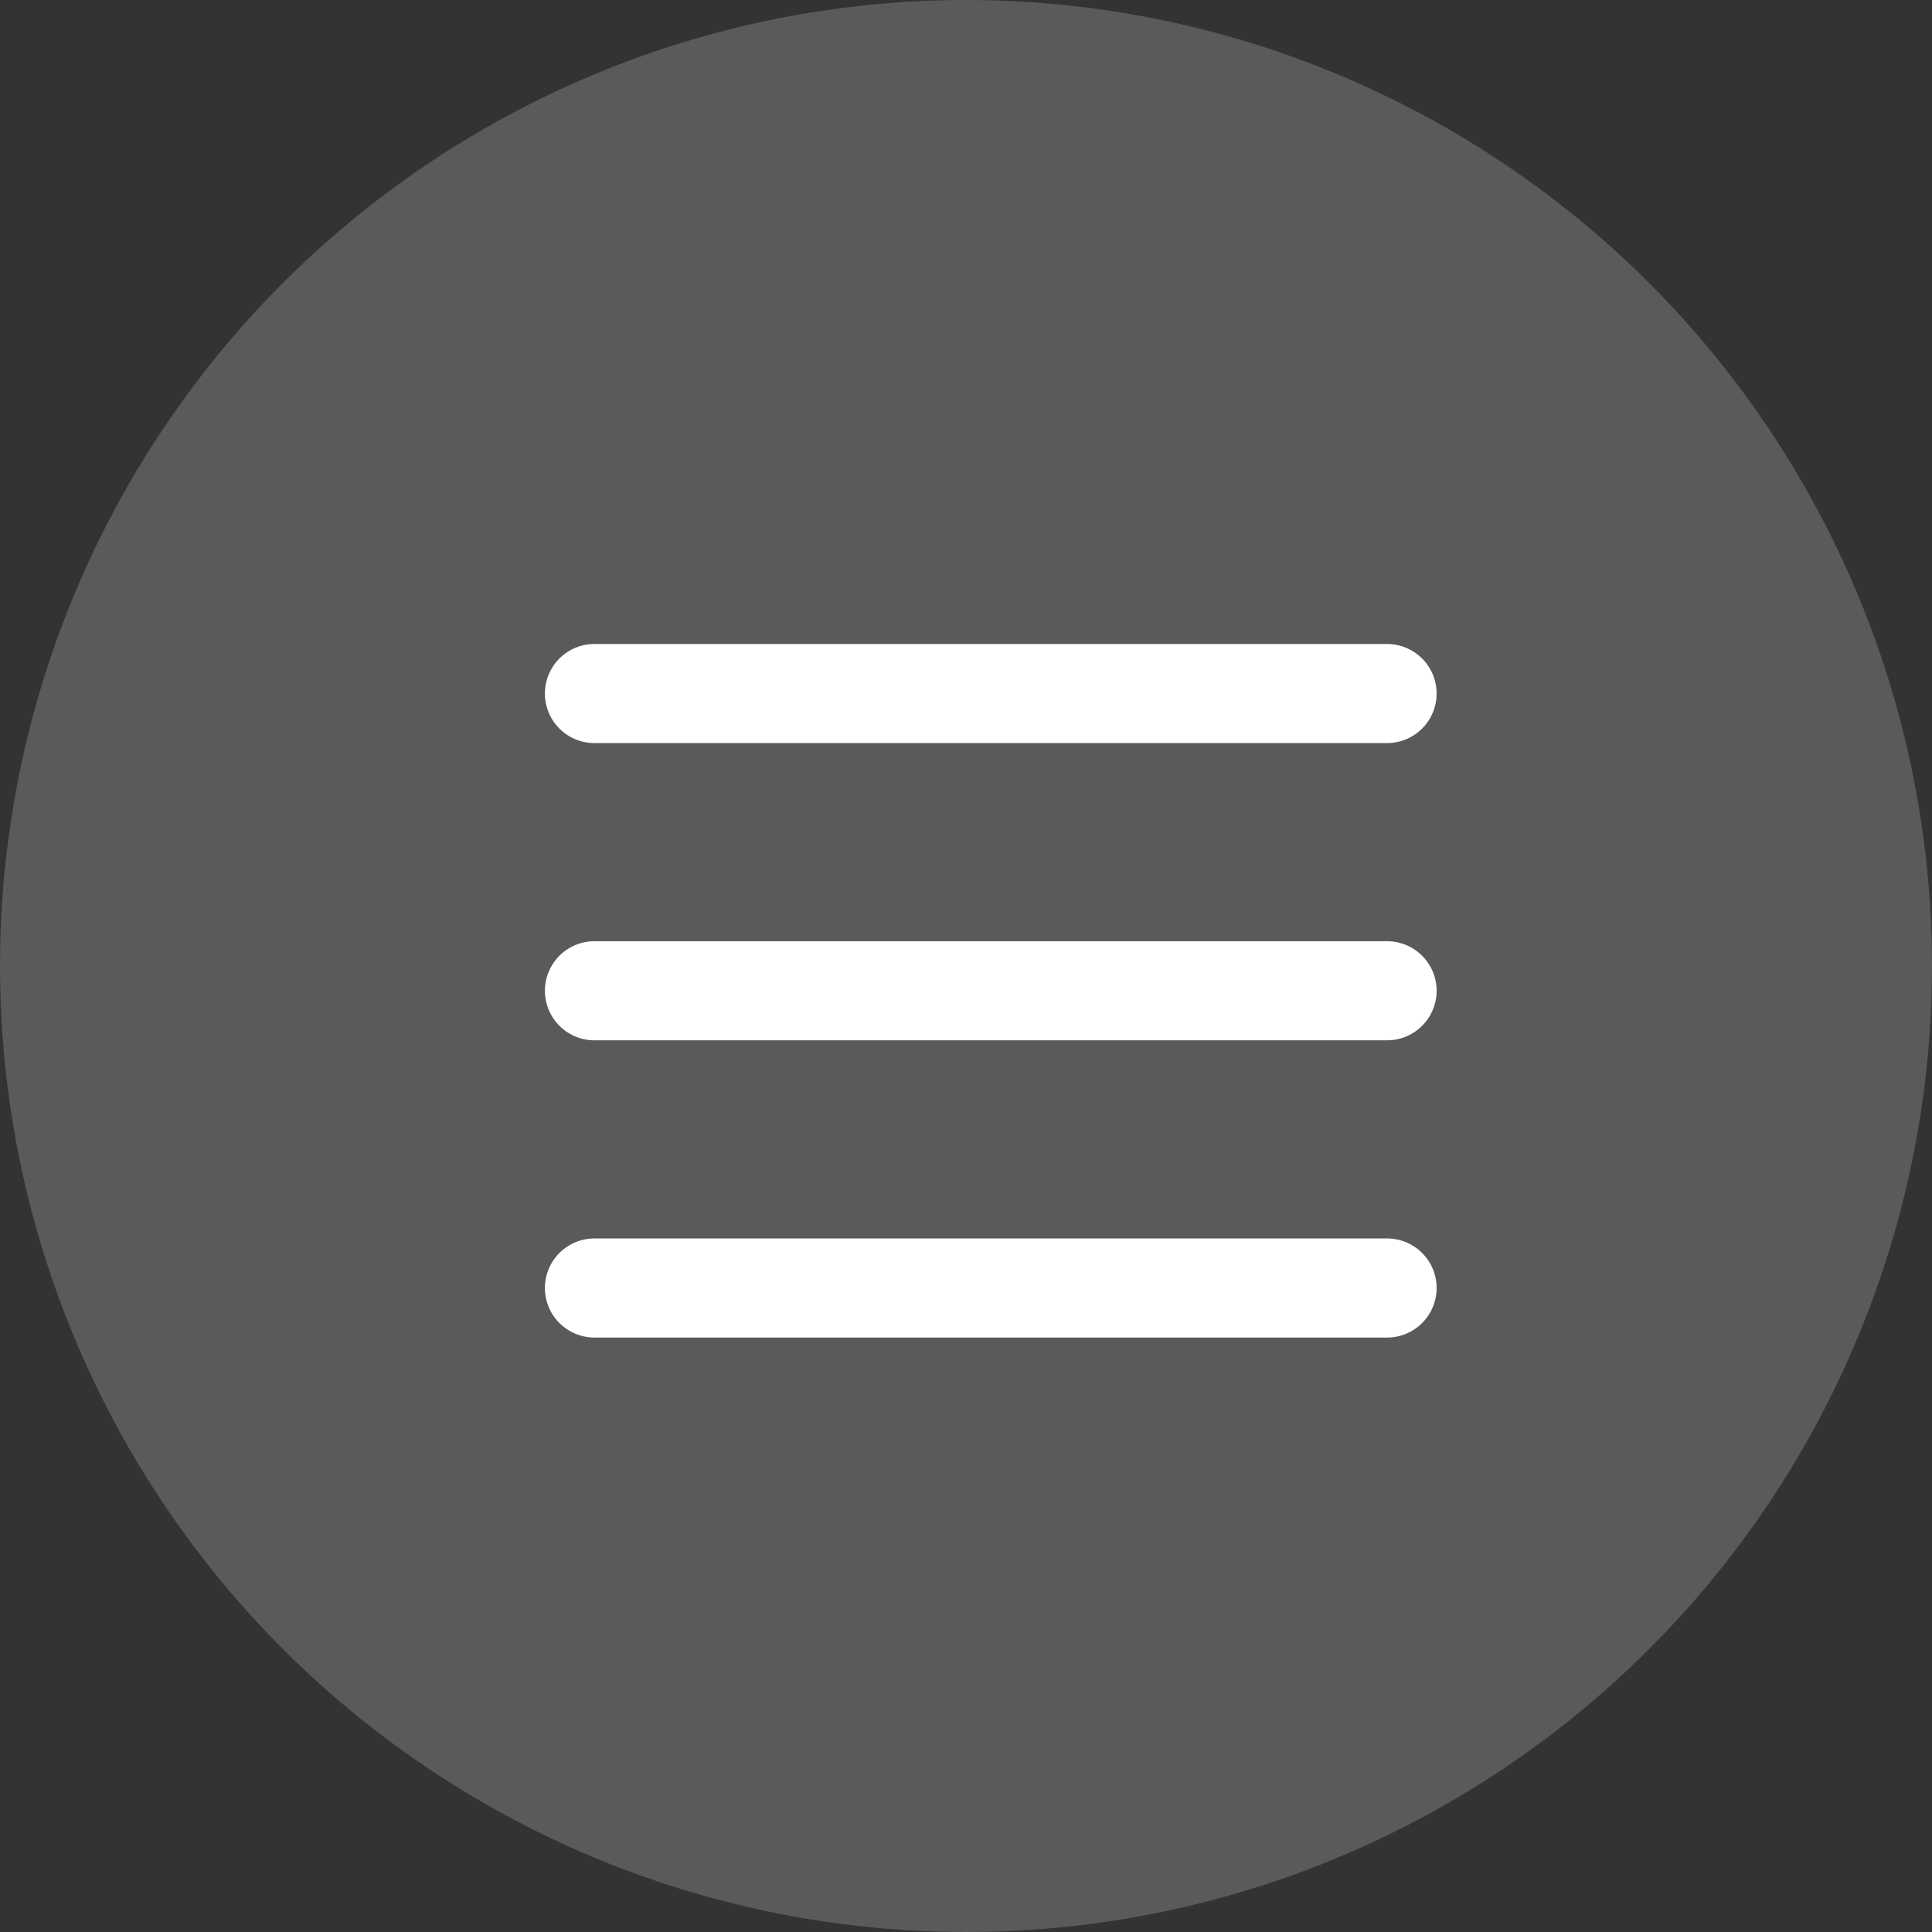 <svg id="burger_menu" xmlns="http://www.w3.org/2000/svg" width="39" height="39" viewBox="0 0 39 39">
  <rect x="0" y="0" width="39" height="39" fill="#333333" stroke="none"/>
  <circle id="Elipse_1" data-name="Elipse 1" cx="19.5" cy="19.5" r="19.5" fill="rgba(249,249,249,0.2)"/>
  <g id="Grupo_1" data-name="Grupo 1">
    <path id="Trazado_1" data-name="Trazado 1" d="M12,15a1,1,0,1,1,0-2H28a1,1,0,1,1,0,2Zm0,12a1,1,0,1,1,0-2H28a1,1,0,1,1,0,2Zm0-6a1,1,0,1,1,0-2H28a1,1,0,1,1,0,2Z" fill="#fff"/>
  </g>
</svg>
